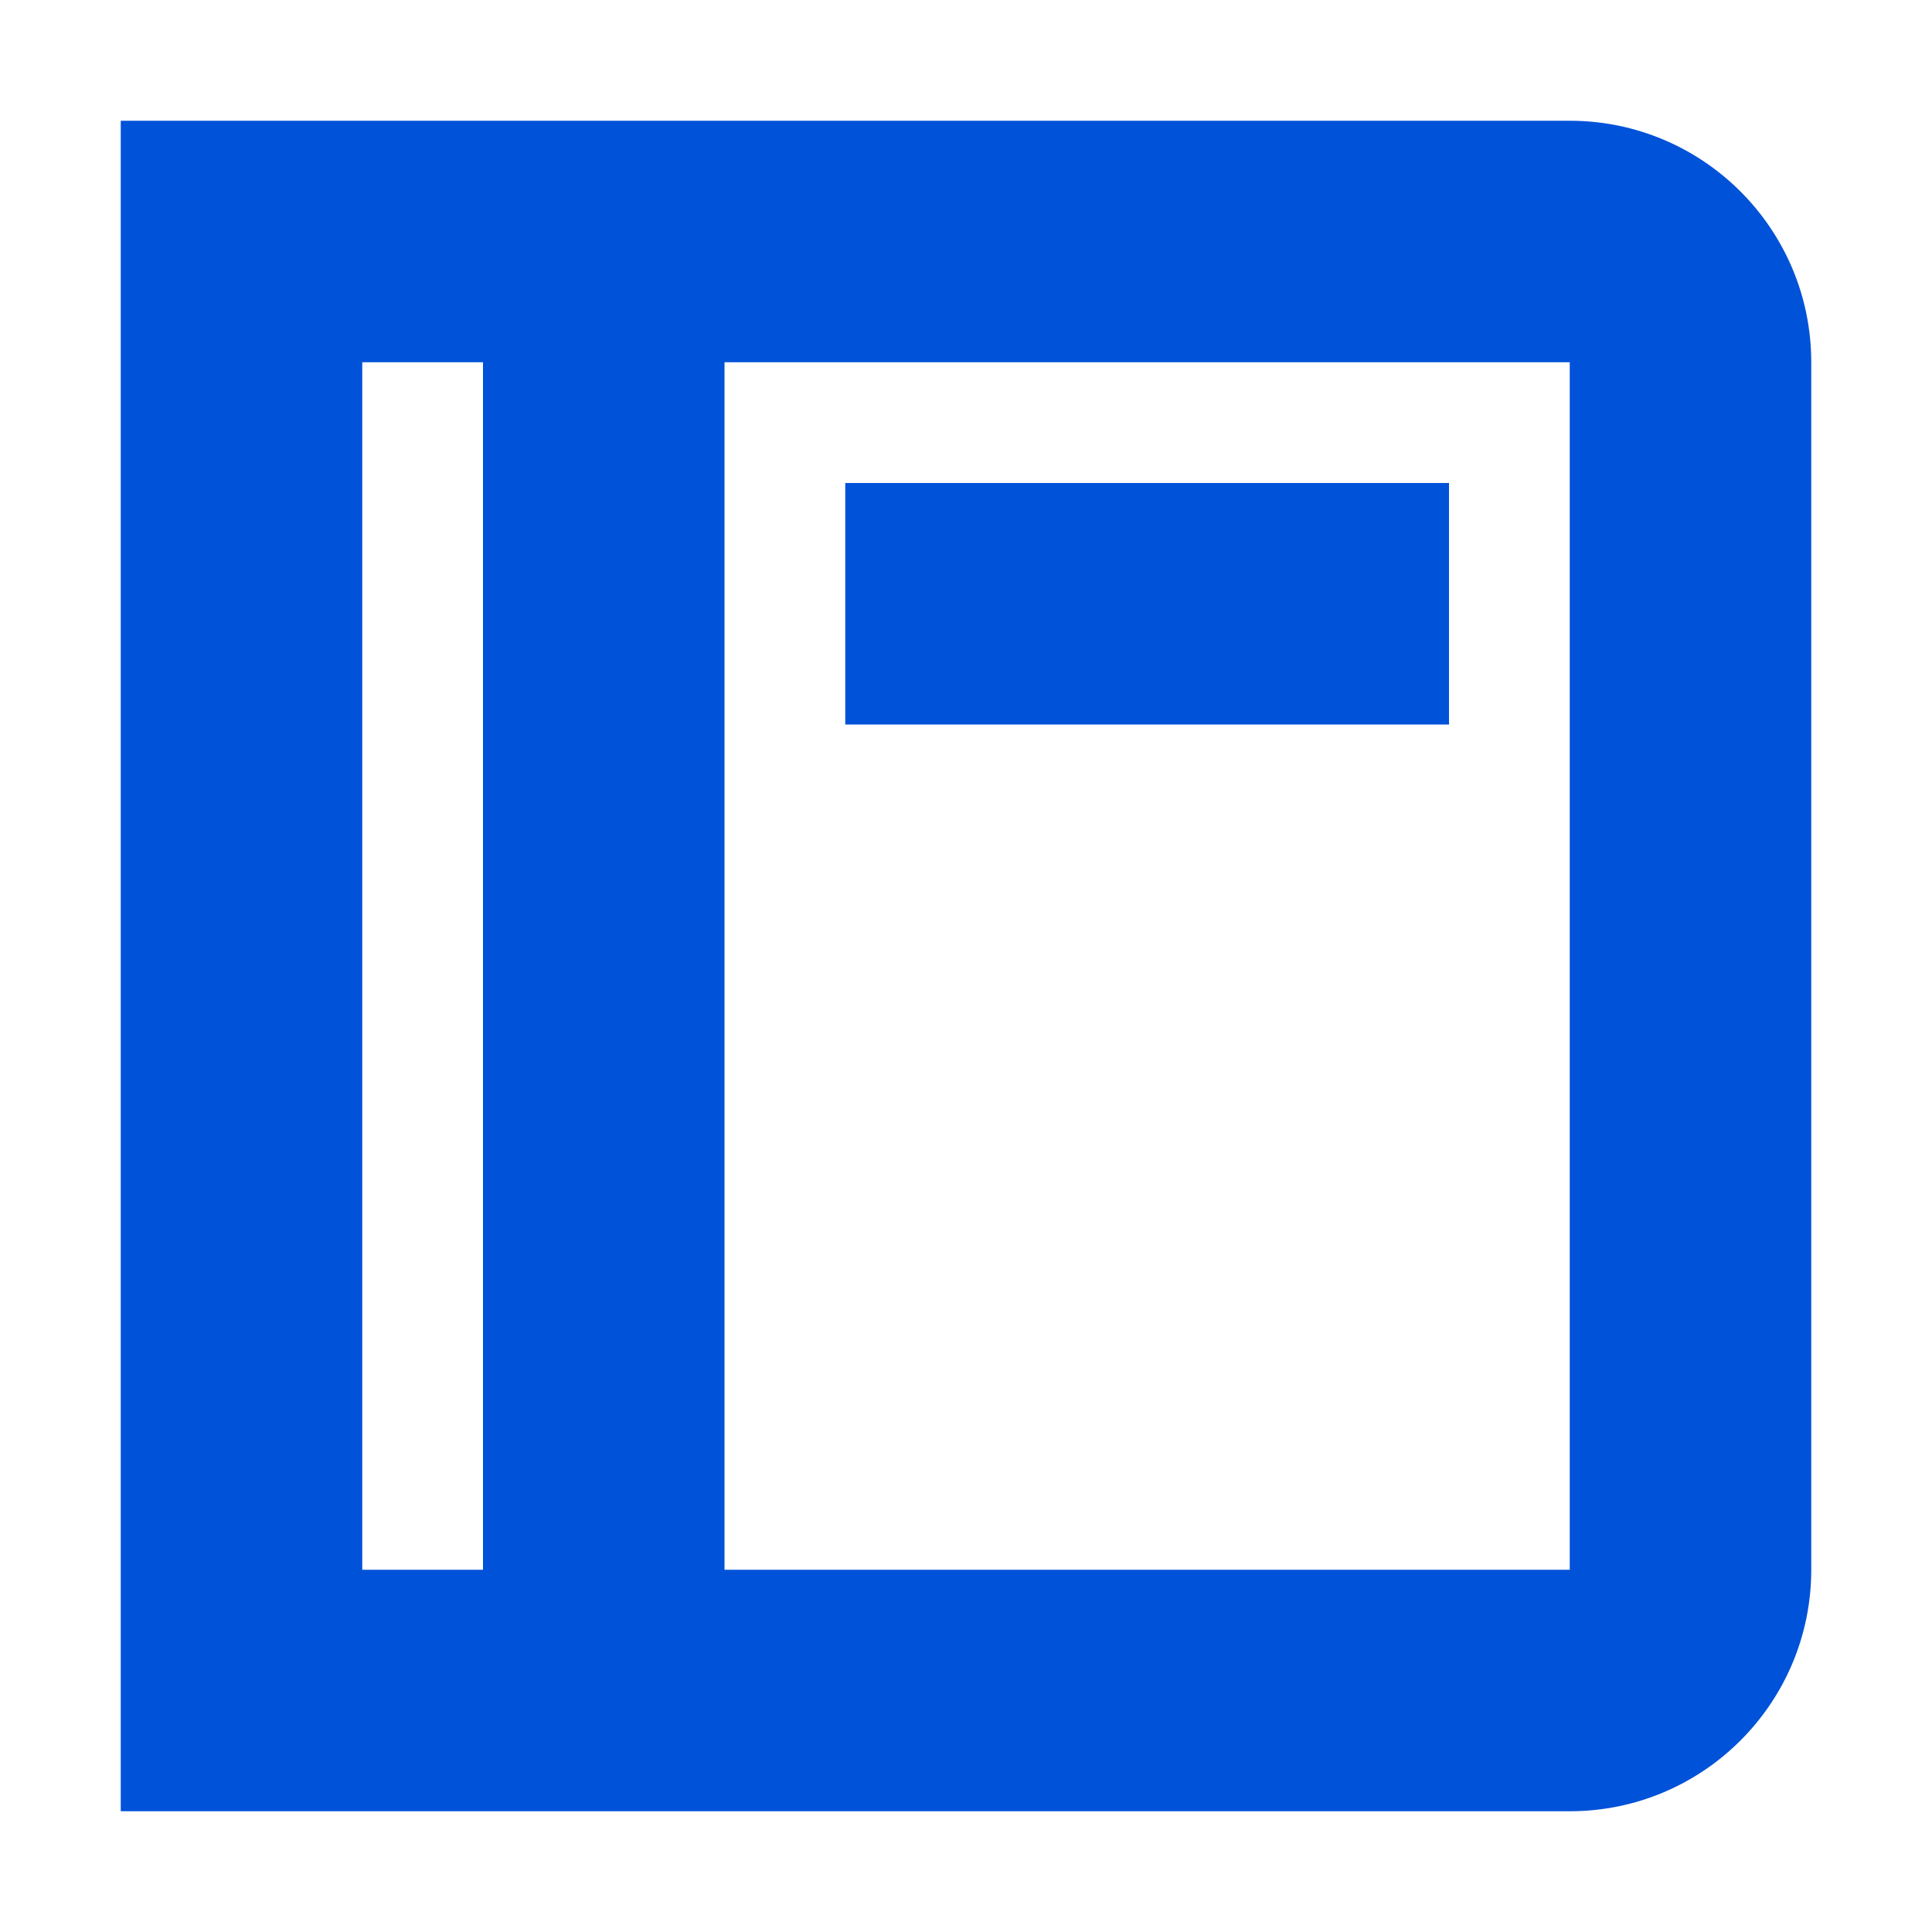 <svg width="16" height="16" viewBox="0 0 16 16" fill="none" xmlns="http://www.w3.org/2000/svg">
<path d="M13 1C14.104 1 15 1.896 15 3V13C15 14.104 14.104 15 13 15H1V1H13ZM7 6H12V4H7V6ZM3 13H4V3H3V13ZM6 13H13V3H6V13Z" fill="#0052d9"/>
</svg>

